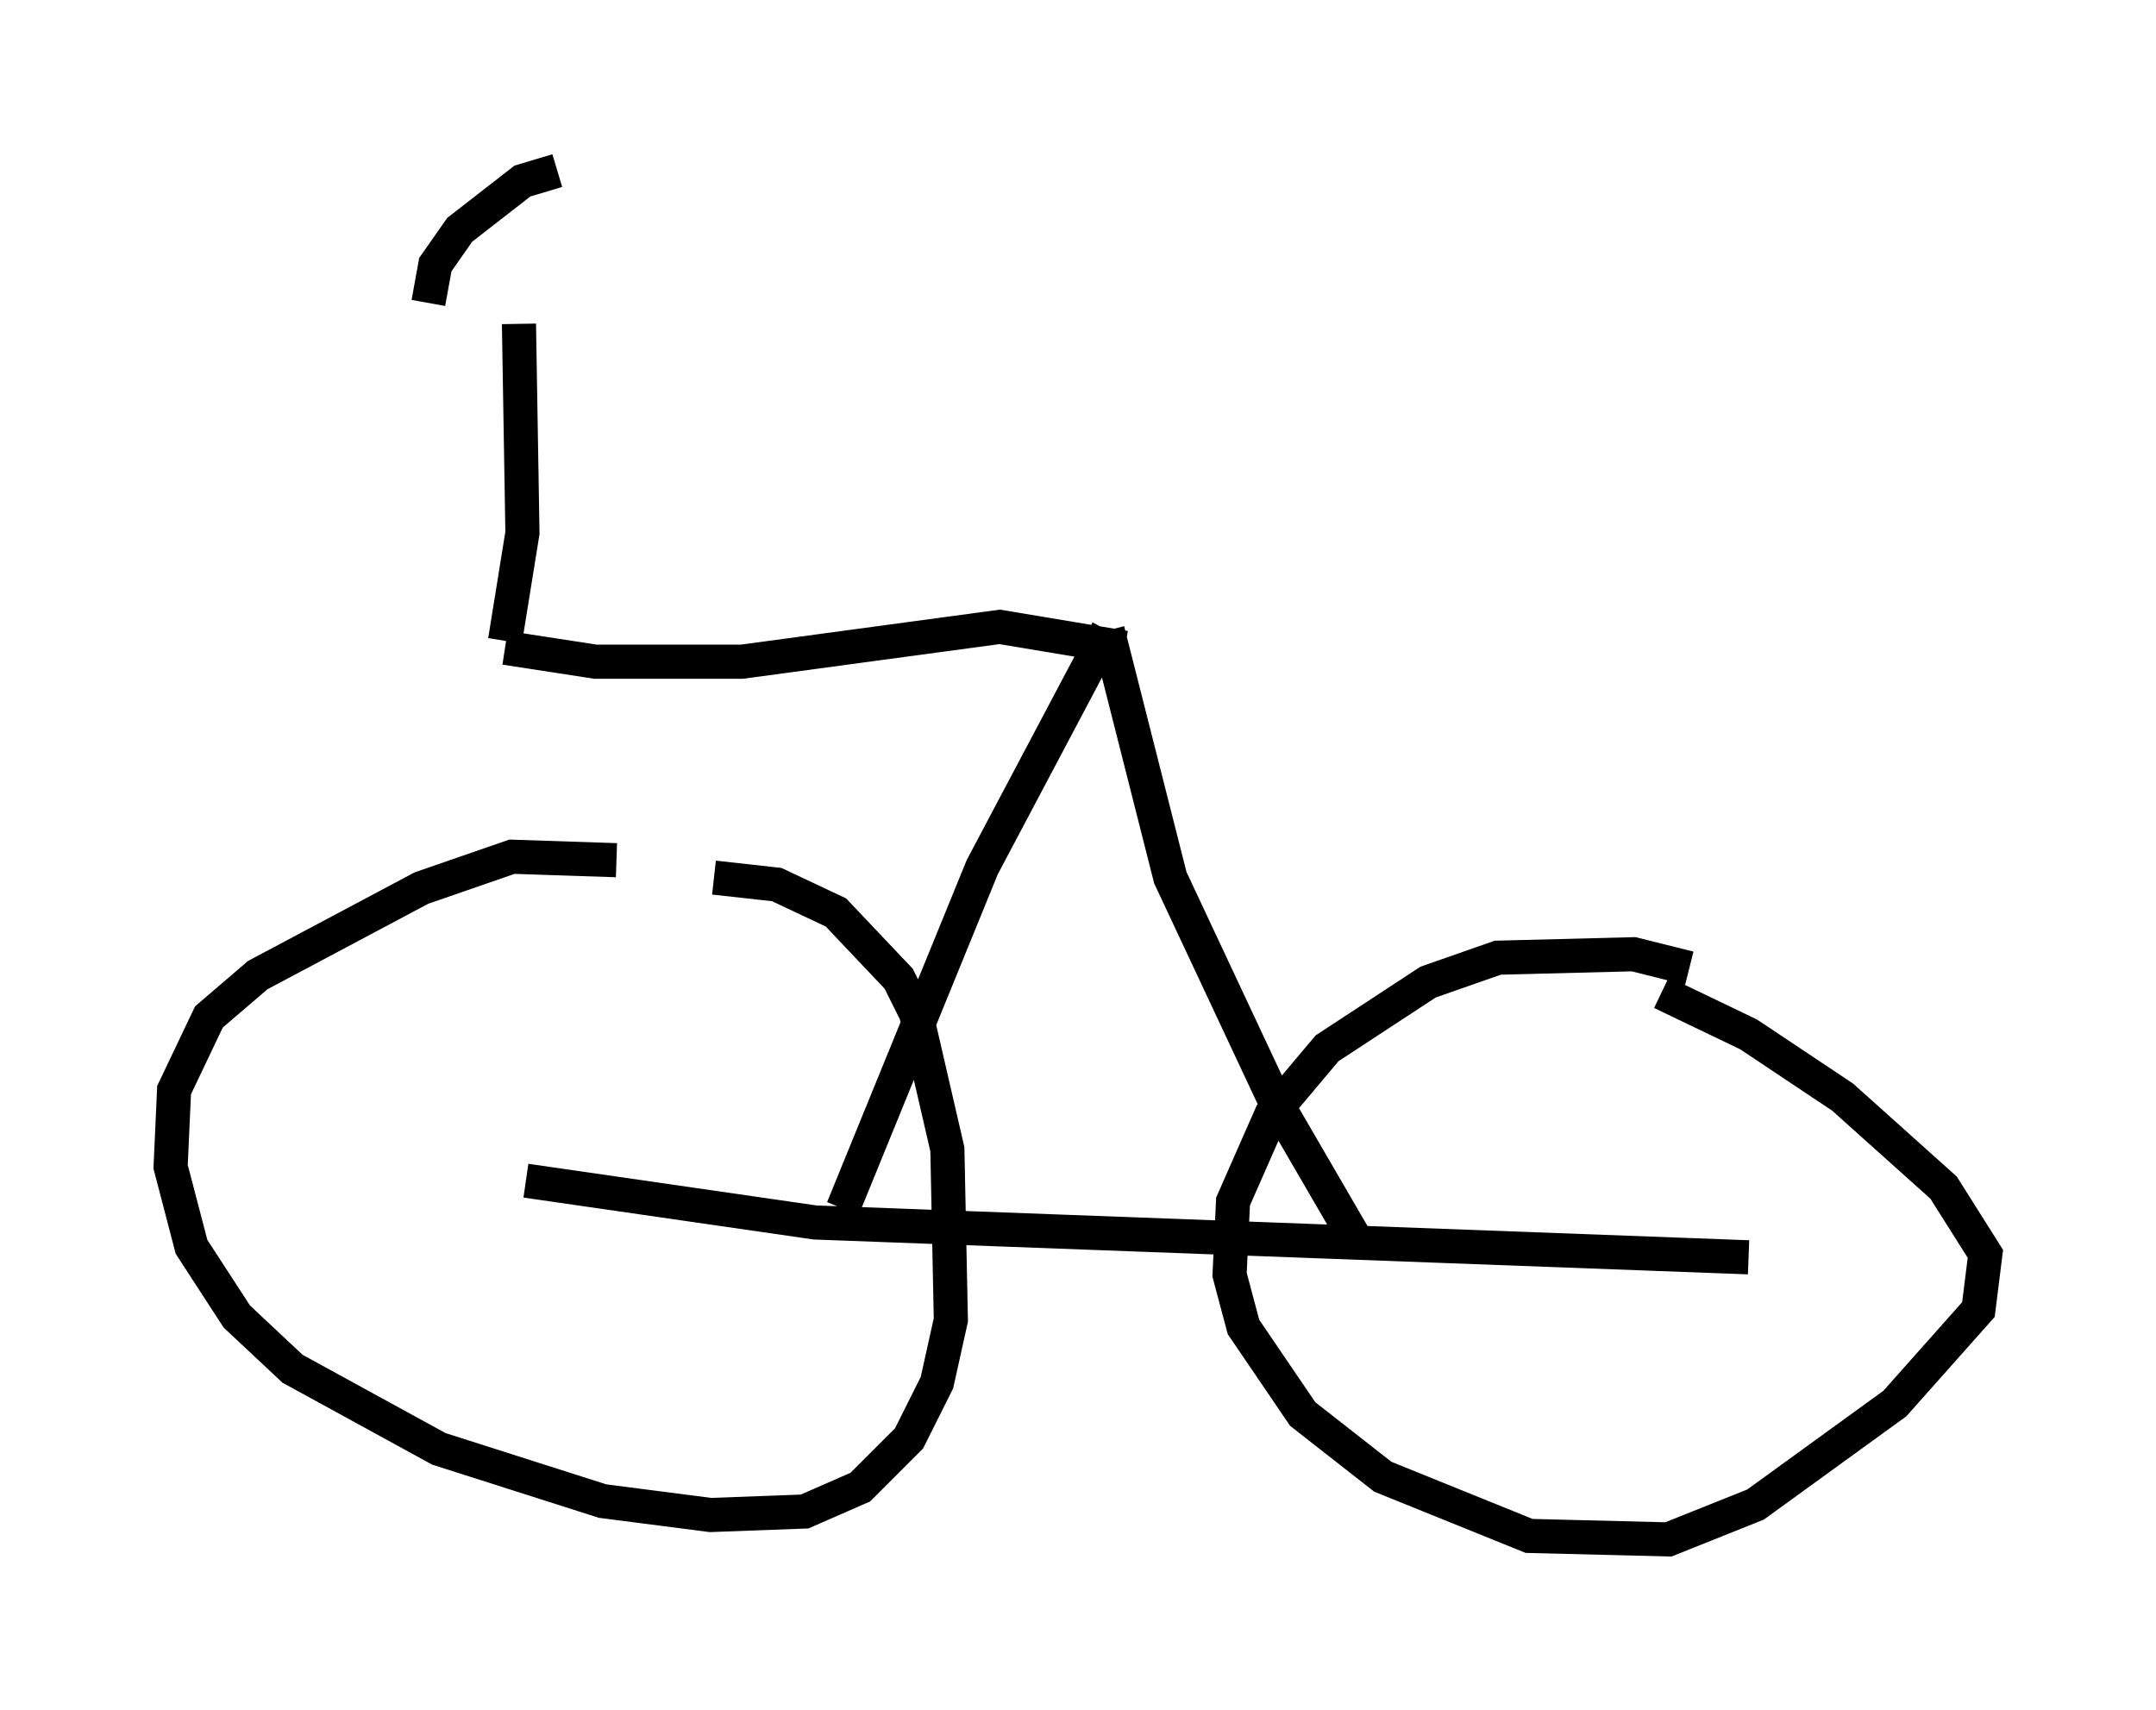 <?xml version="1.0" encoding="utf-8" ?>
<svg baseProfile="full" height="50.119" version="1.1" width="63.186" xmlns="http://www.w3.org/2000/svg" xmlns:ev="http://www.w3.org/2001/xml-events" xmlns:xlink="http://www.w3.org/1999/xlink"><defs /><rect fill="white" height="50.119" width="63.186" x="0" y="0" /><path d="M20.619, 26.131 m-2.552, -0.919 l-3.063, -0.102 -2.654, 0.919 l-4.798, 2.552 -1.429, 1.225 l-1.021, 2.144 -0.102, 2.246 l0.613, 2.348 1.327, 2.042 l1.633, 1.531 4.288, 2.348 l4.798, 1.531 3.165, 0.408 l2.756, -0.102 1.633, -0.715 l1.429, -1.429 0.817, -1.633 l0.408, -1.838 -0.102, -5.002 l-0.919, -3.981 -0.51, -1.021 l-1.838, -1.94 -1.735, -0.817 l-1.838, -0.204 m28.584, 2.654 l-1.633, -0.408 -3.981, 0.102 l-2.042, 0.715 -2.96, 1.94 l-1.633, 1.94 -1.123, 2.552 l-0.102, 2.144 0.408, 1.531 l1.735, 2.552 2.348, 1.838 l4.288, 1.735 4.083, 0.102 l2.552, -1.021 4.083, -2.96 l2.45, -2.756 0.204, -1.633 l-1.225, -1.94 -2.96, -2.654 l-2.756, -1.838 -2.552, -1.225 m-33.28, 5.513 l8.473, 1.225 27.359, 1.021 m-26.542, -1.429 l4.083, -10.004 3.675, -6.942 m0.0, 0.0 l1.838, 7.248 3.063, 6.533 l2.552, 4.39 m-6.942, -17.661 l-3.675, -0.613 -7.554, 1.021 l-4.288, 0.0 -2.654, -0.408 m0.0, -0.204 l0.51, -3.165 -0.102, -6.125 m1.123, -4.492 l-1.021, 0.306 -1.838, 1.429 l-0.715, 1.021 -0.204, 1.123 " fill="none" stroke="black" stroke-width="1" /></svg>